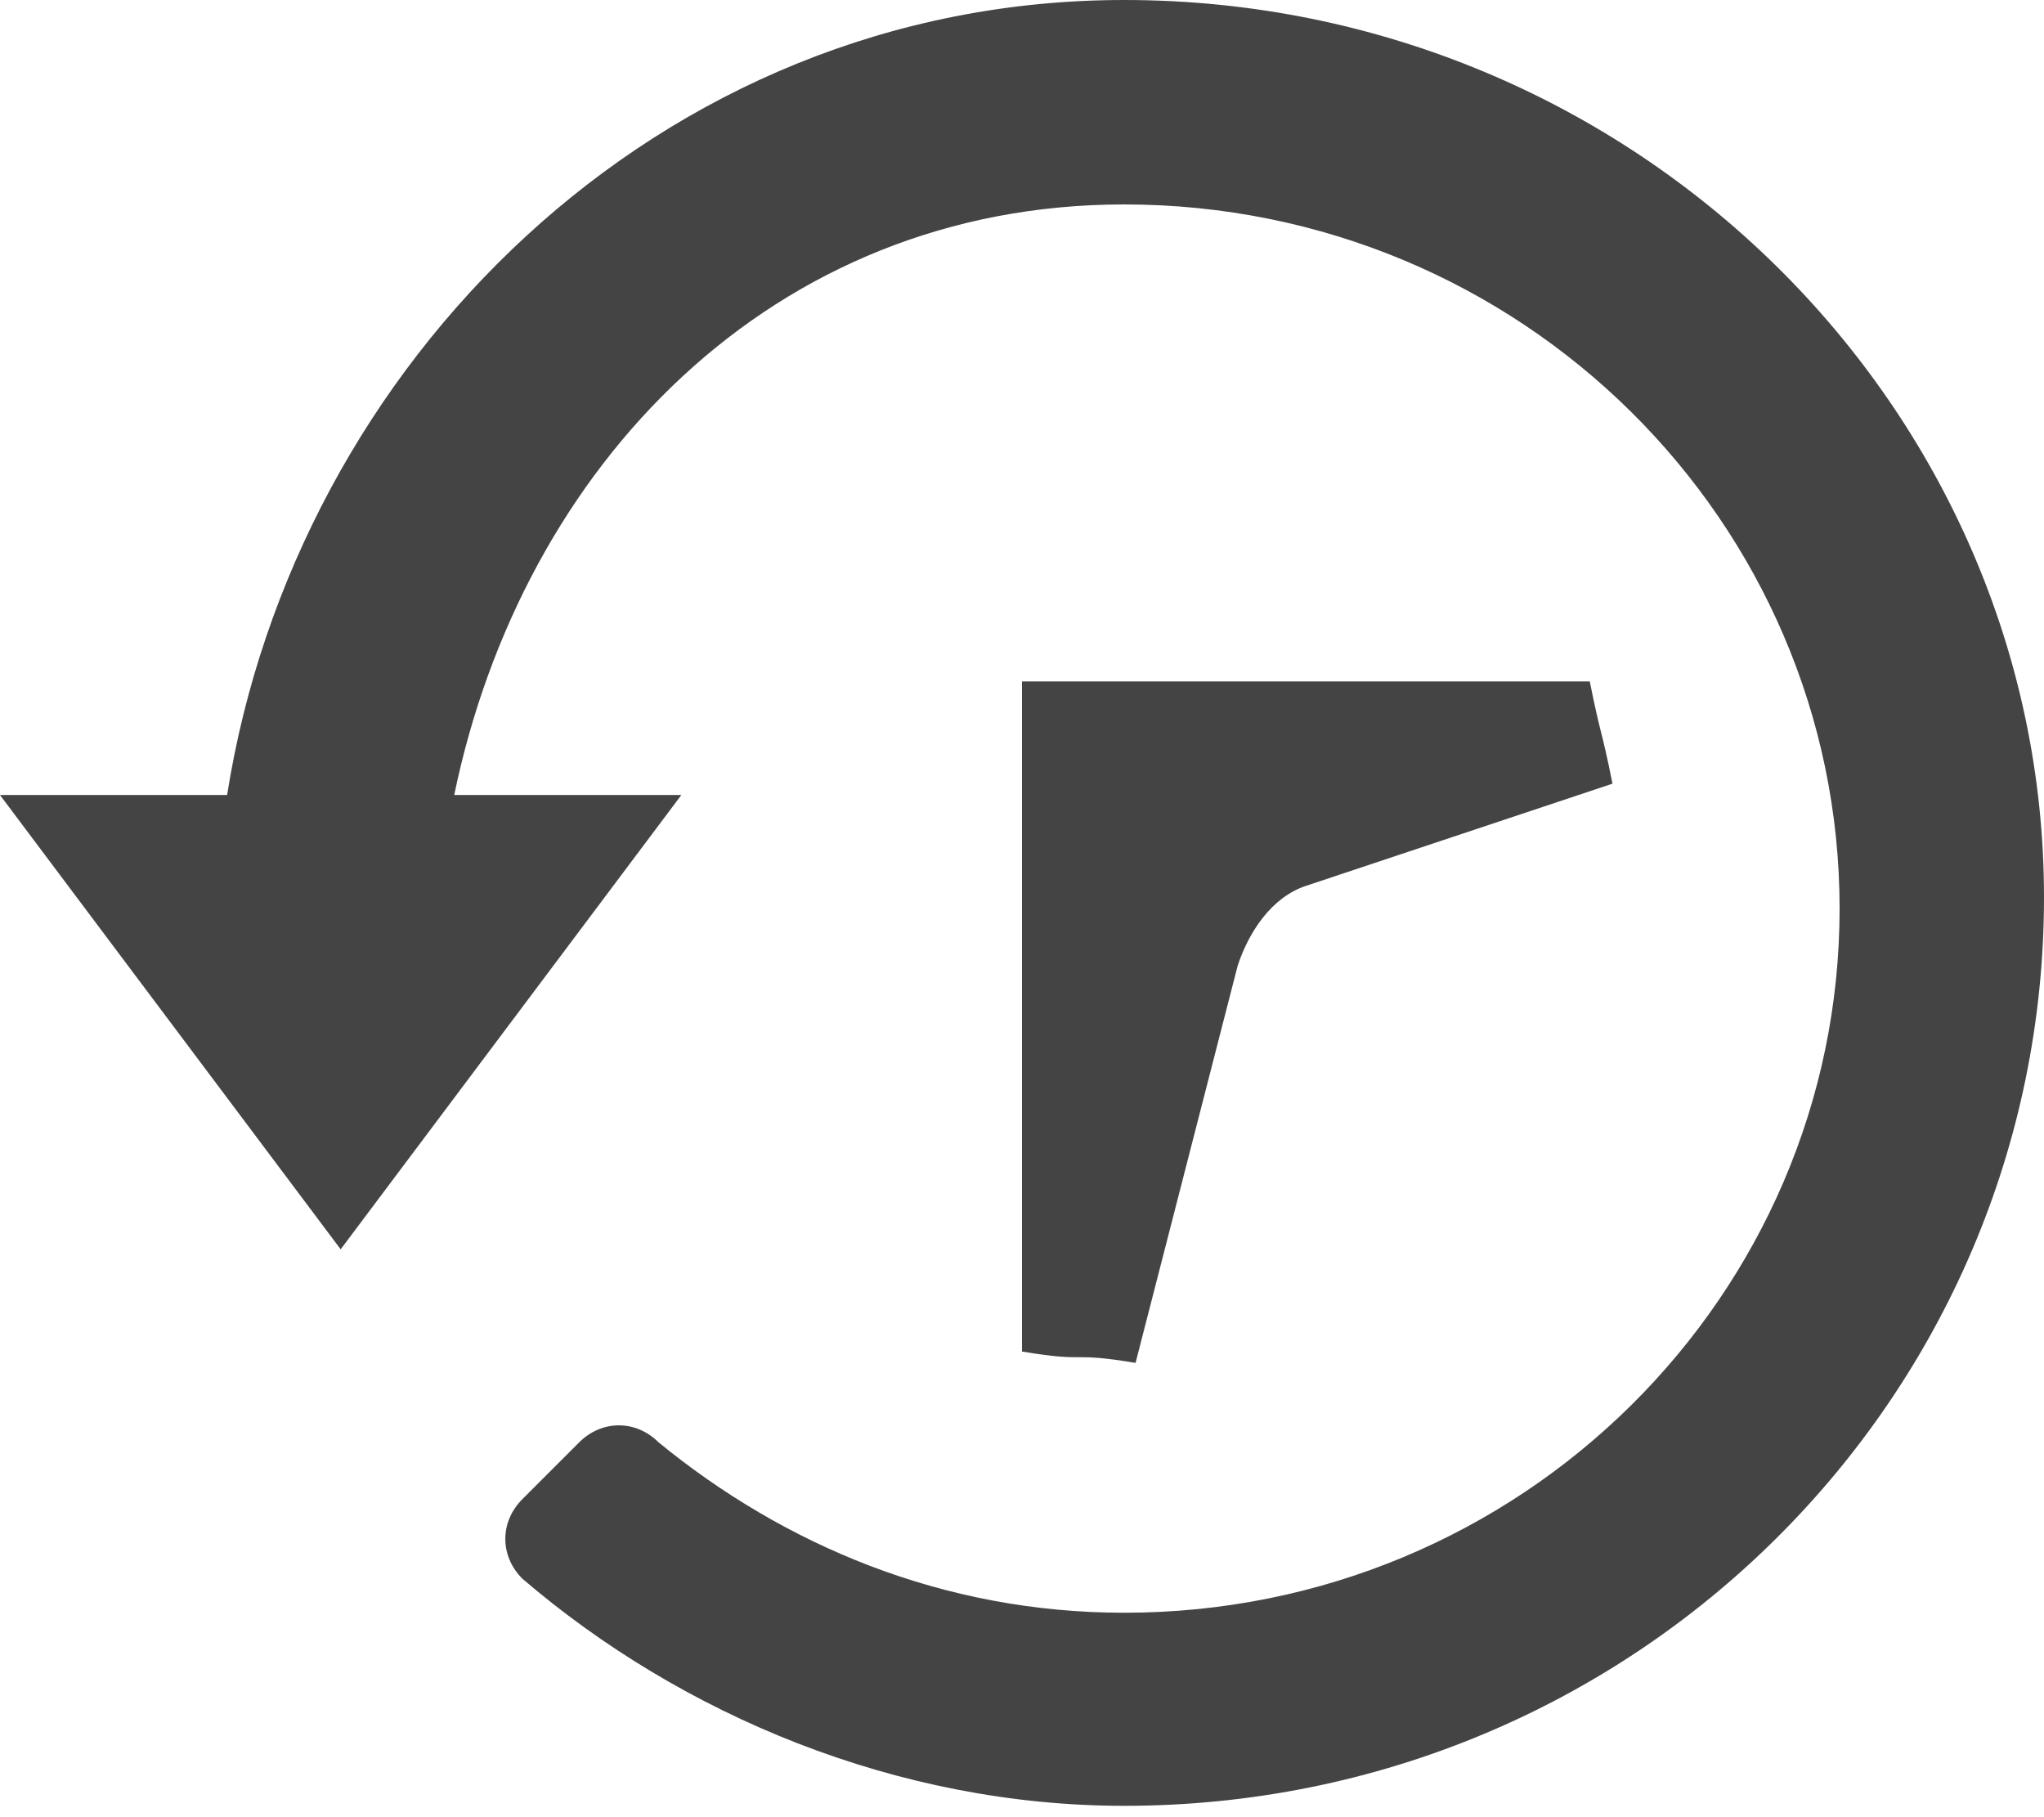 <?xml version="1.0" encoding="utf-8"?>
<!-- Generator: Adobe Illustrator 18.0.0, SVG Export Plug-In . SVG Version: 6.00 Build 0)  -->
<!DOCTYPE svg PUBLIC "-//W3C//DTD SVG 1.1//EN" "http://www.w3.org/Graphics/SVG/1.1/DTD/svg11.dtd">
<svg version="1.1" id="Layer_1" xmlns="http://www.w3.org/2000/svg" xmlns:xlink="http://www.w3.org/1999/xlink" x="0px" y="0px"
	 viewBox="0 0 18 16" enable-background="new 0 0 18 16" xml:space="preserve">
<g>
	<g>
		<path fill="#444444" d="M9.9,0C5.8,0,2.6,3.2,2,7H0l3,4l3-4H4c0.6-2.9,2.8-5.2,5.9-5.2c3.5,0,6.3,2.8,6.3,6.2s-2.8,6.2-6.3,6.2
			c-1.6,0-3-0.6-4.1-1.5c-0.2-0.2-0.5-0.2-0.7,0l-0.5,0.5c-0.2,0.2-0.2,0.5,0,0.7c1.4,1.2,3.3,2,5.3,2c4.5,0,8.1-3.6,8.1-8
			C18,3.6,14.4,0,9.9,0z M10.9,8.5c0.1-0.3,0.3-0.6,0.6-0.7l2.7-0.9C14.1,6.4,14.1,6.5,14,6H9c0,0.8,0,0.5,0,1v4.9
			c0.6,0.1,0.4,0,1,0.1L10.9,8.5z"/>
	</g>
</g>
</svg>
